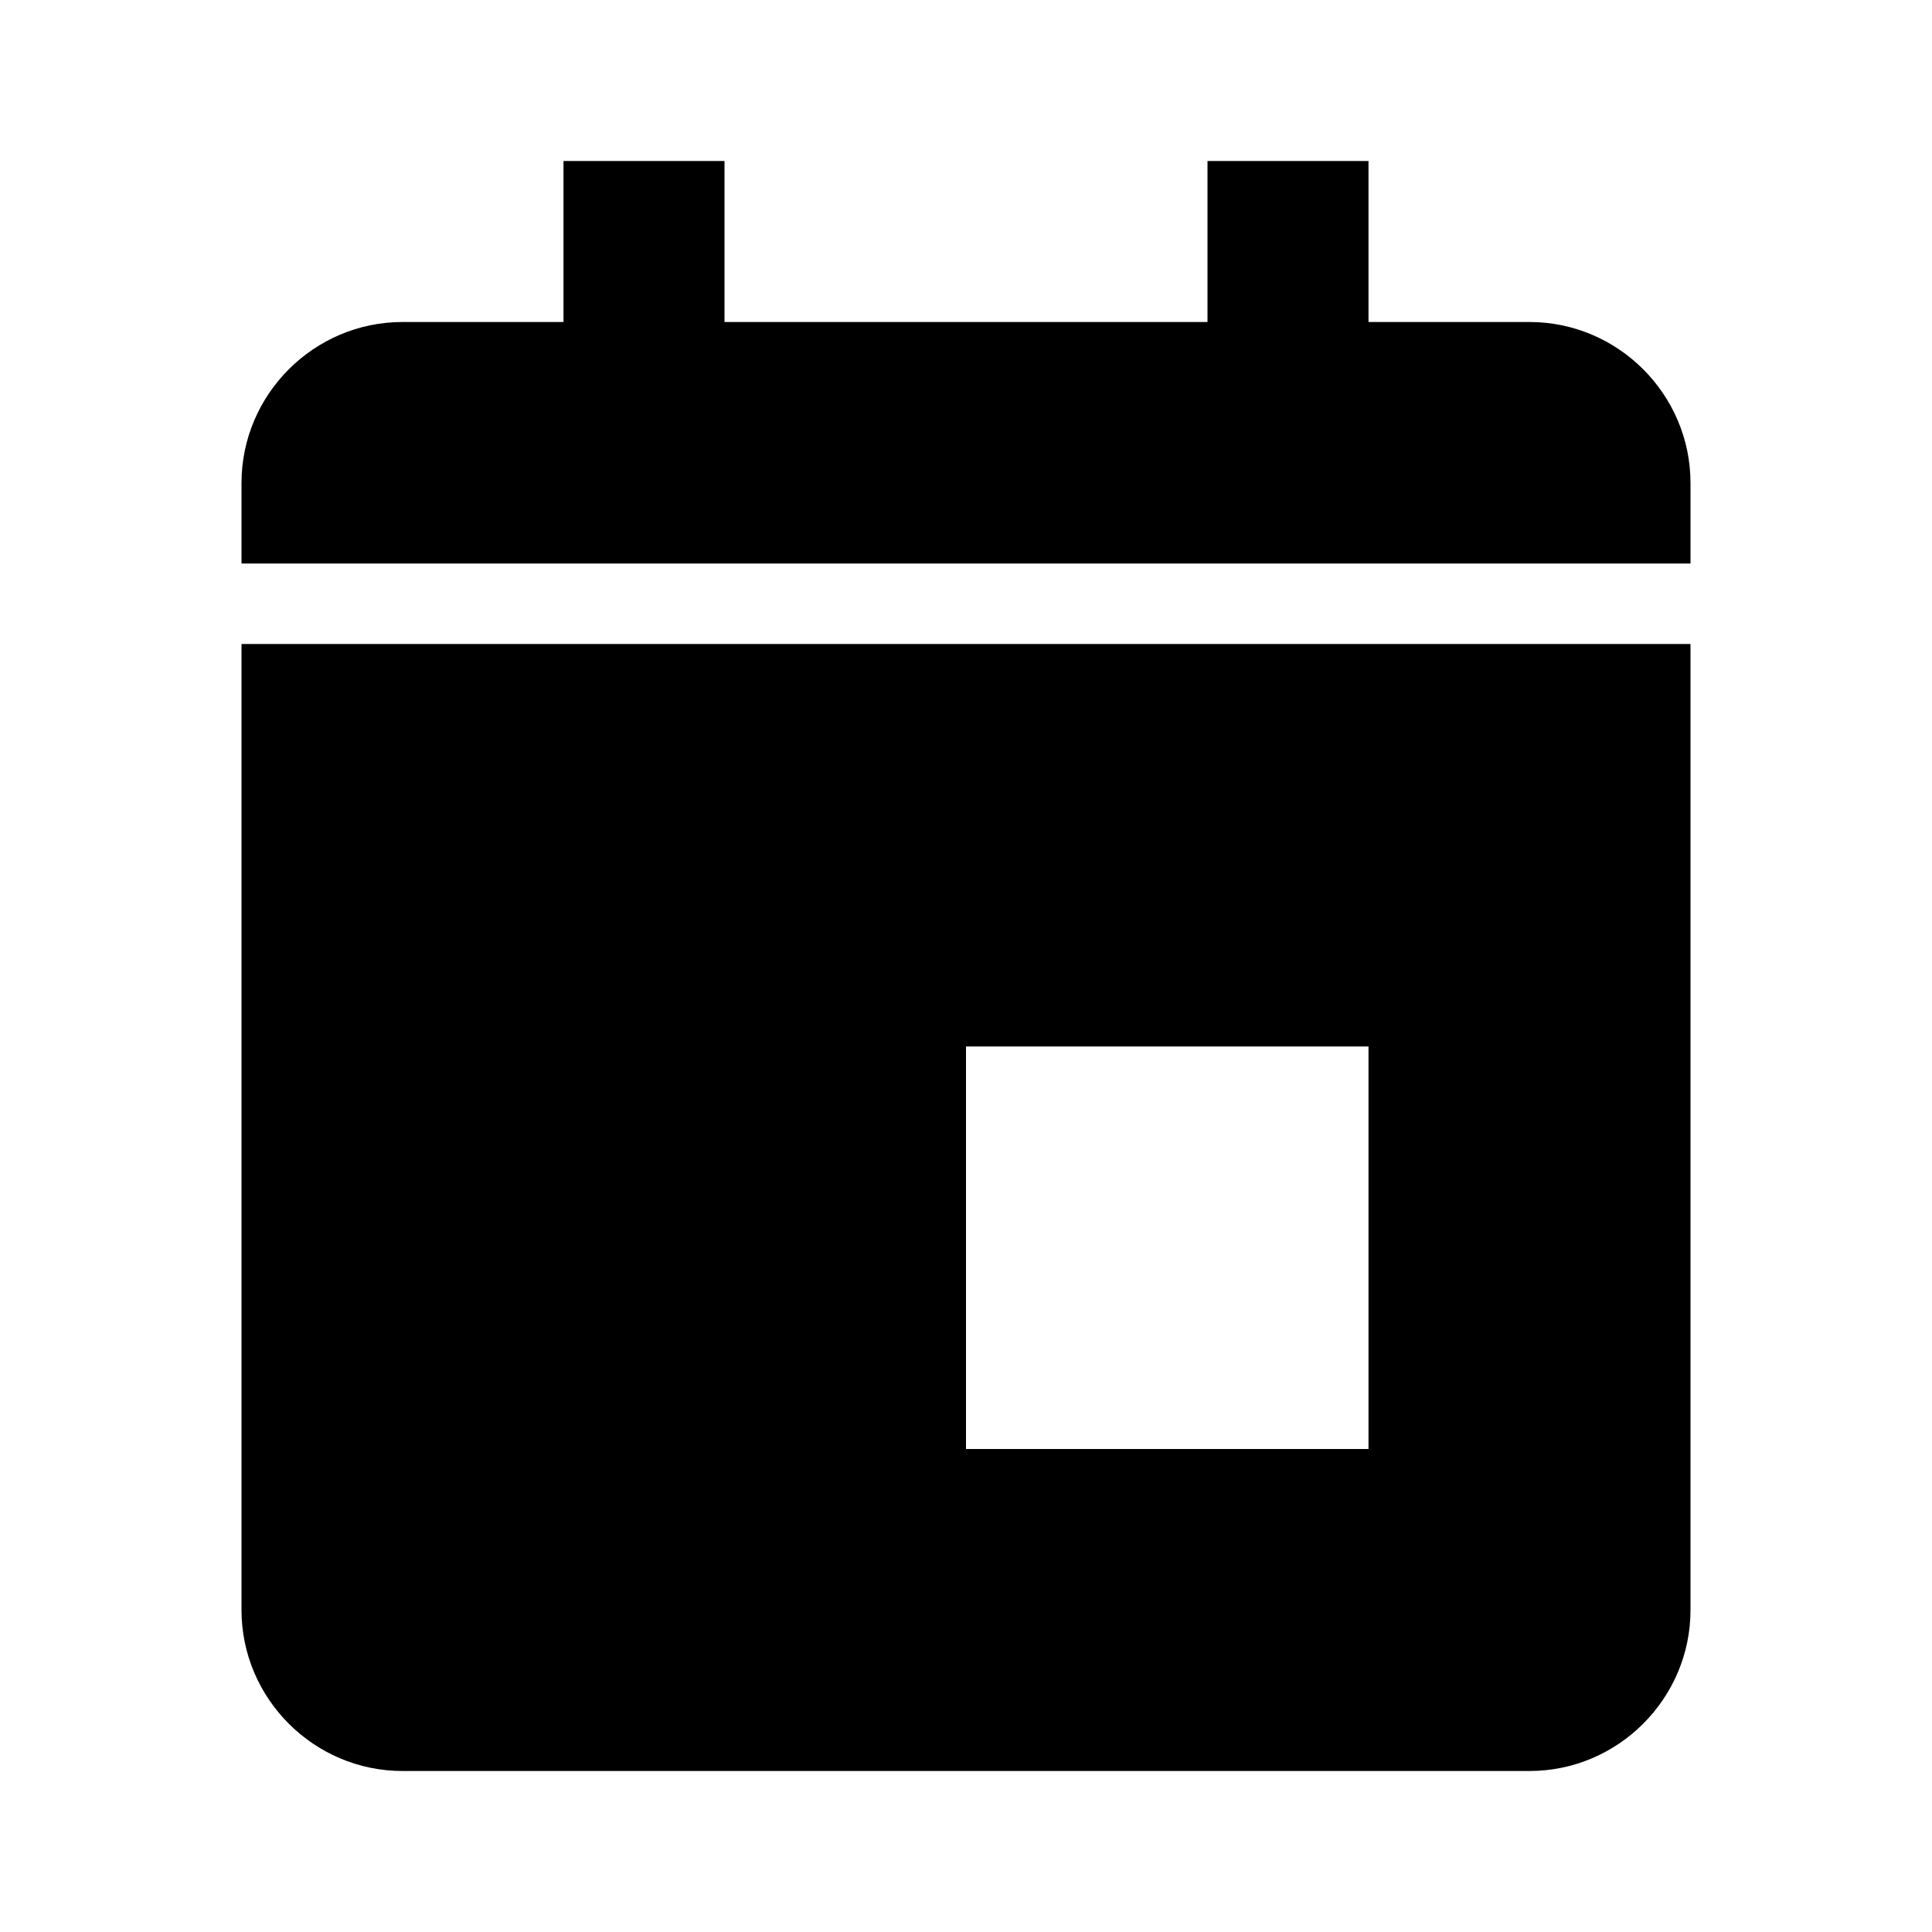 <svg xmlns="http://www.w3.org/2000/svg" width="24" height="24"><!--Boxicons v3.0 https://boxicons.com | License  https://docs.boxicons.com/free--><path d="M19 4h-2V2h-2v2H9V2H7v2H5c-1.1 0-2 .9-2 2v1h18V6c0-1.1-.9-2-2-2M3 20c0 1.1.9 2 2 2h14c1.1 0 2-.9 2-2V8H3zm9-7h5v5h-5z"/></svg>